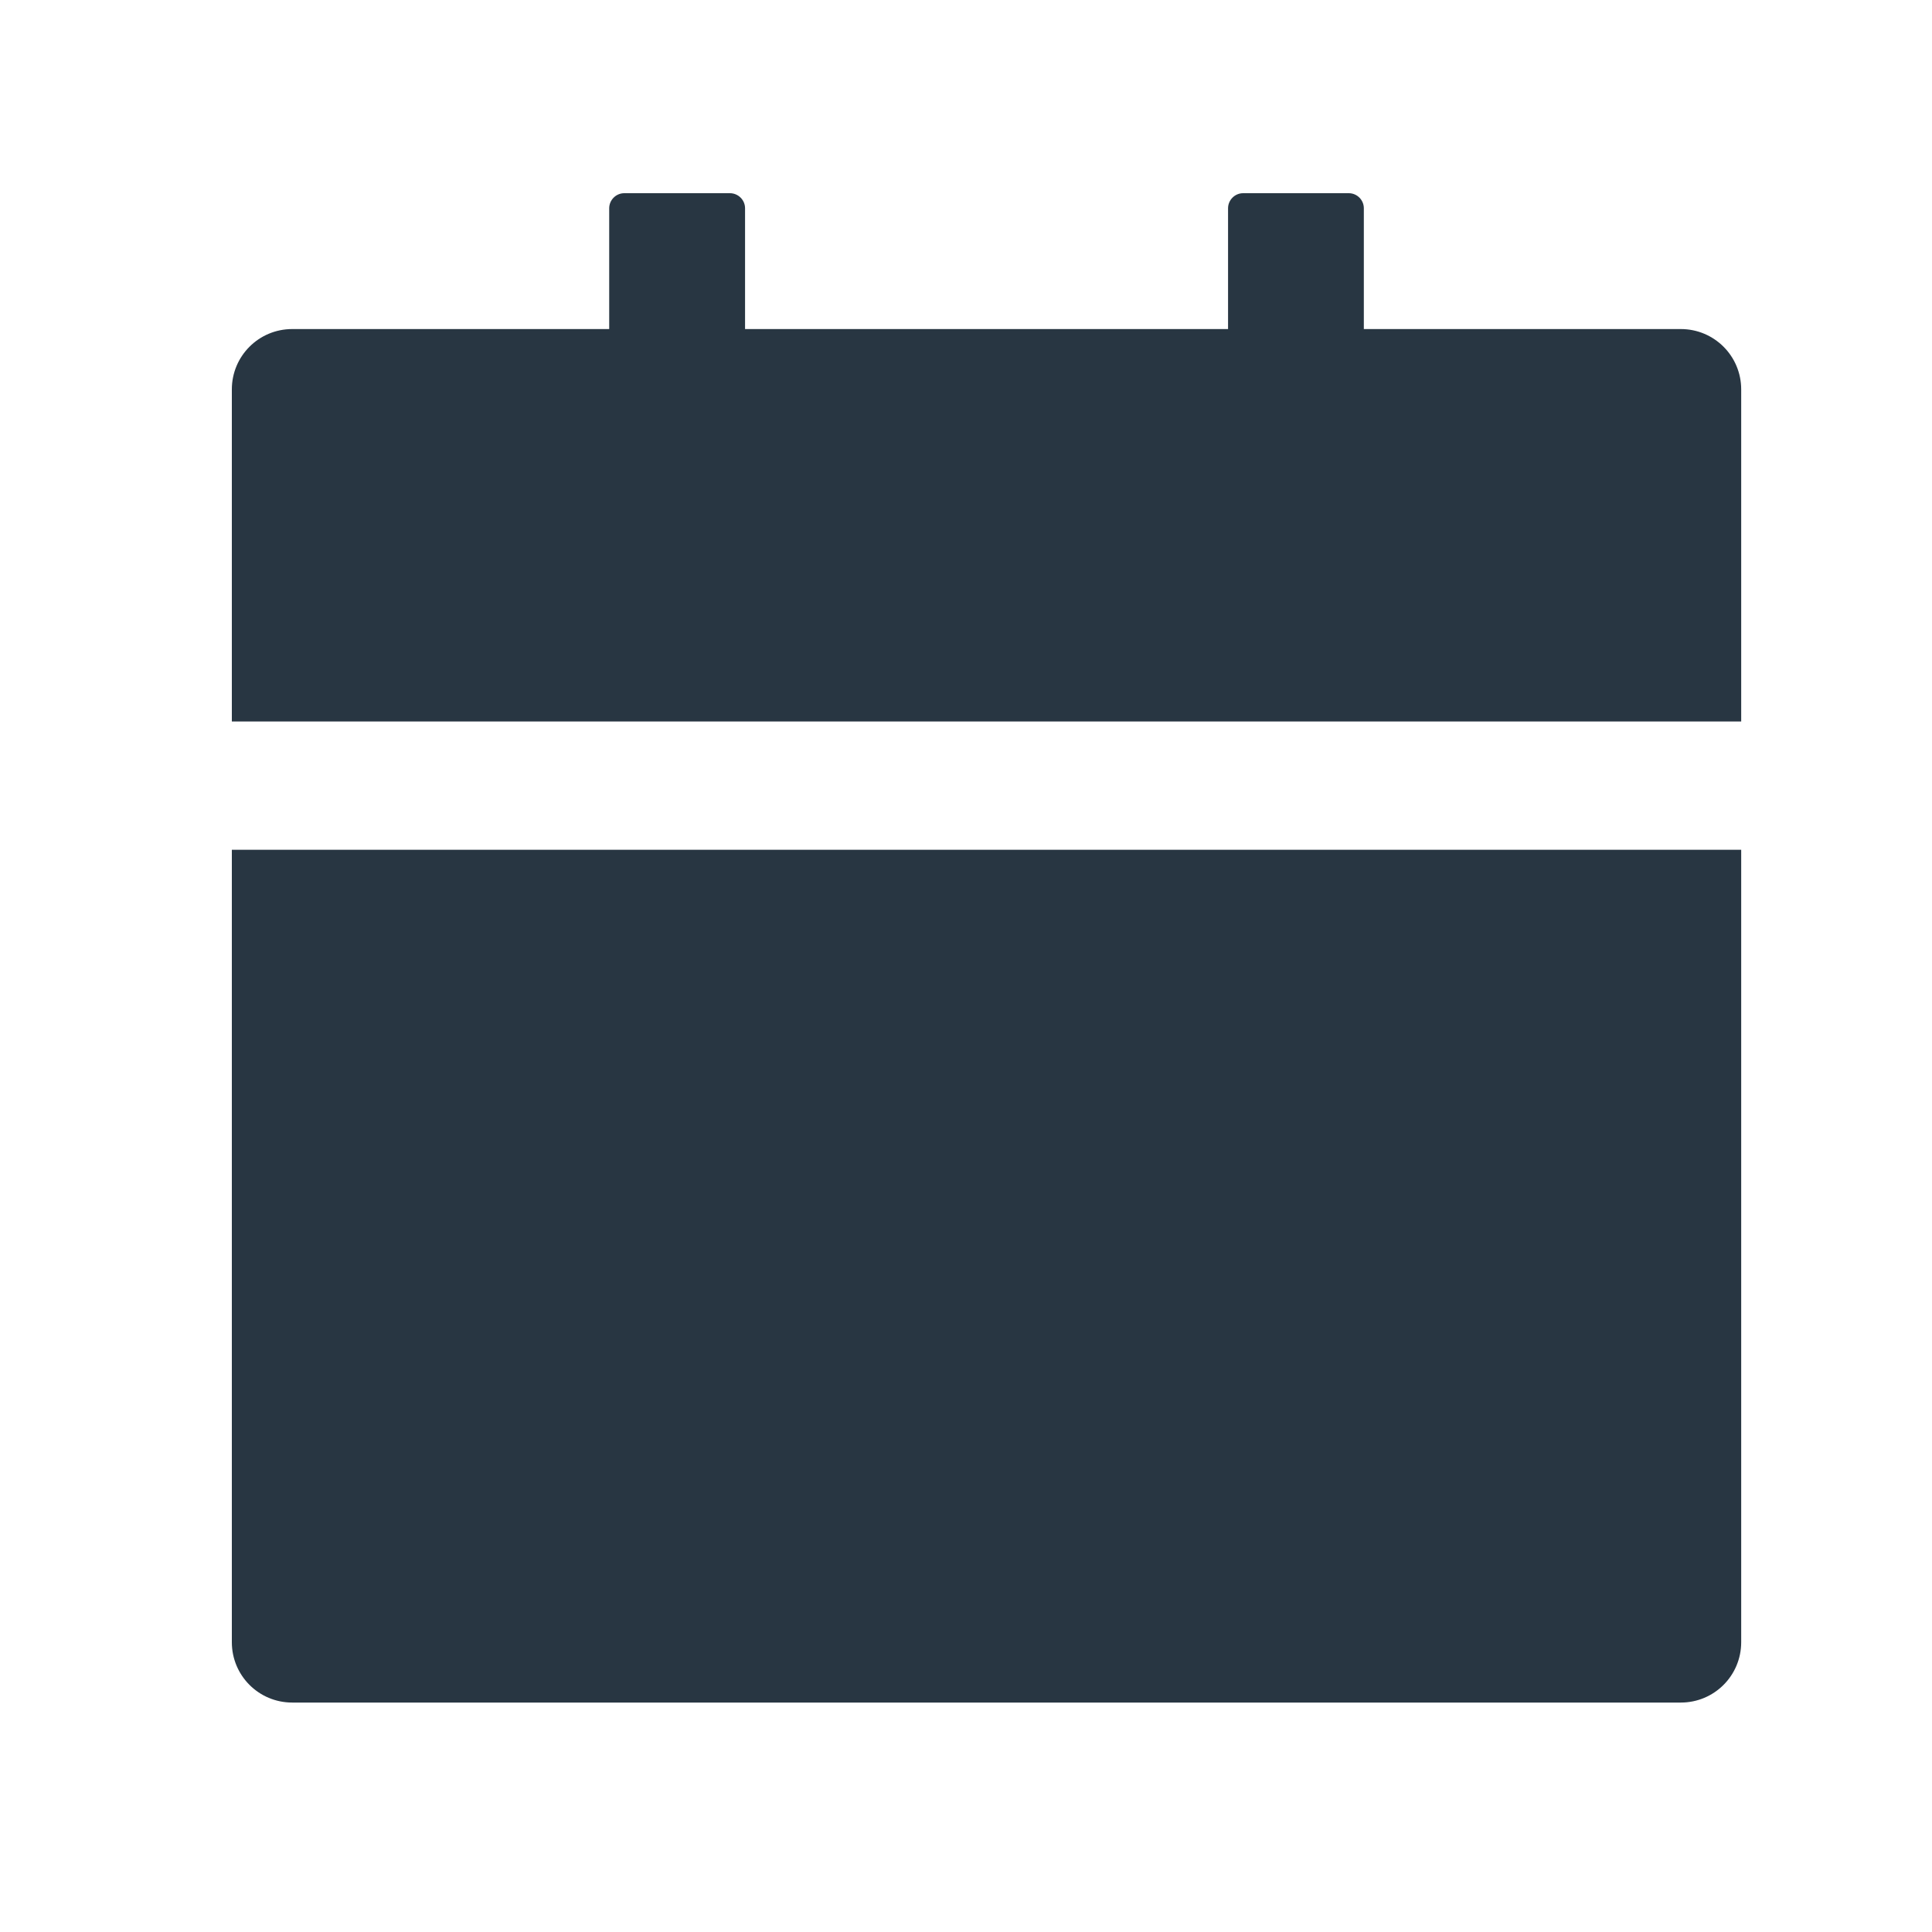 <svg width="25" height="25" viewBox="0 0 25 25" fill="none" xmlns="http://www.w3.org/2000/svg">
<path d="M3 21.25C3 21.682 3.349 22.031 3.781 22.031H21.75C22.182 22.031 22.531 21.682 22.531 21.25V10.996H3V21.25ZM21.75 4.258H17.648V2.695C17.648 2.588 17.561 2.5 17.453 2.5H16.086C15.979 2.5 15.891 2.588 15.891 2.695V4.258H9.641V2.695C9.641 2.588 9.553 2.5 9.445 2.5H8.078C7.971 2.5 7.883 2.588 7.883 2.695V4.258H3.781C3.349 4.258 3 4.607 3 5.039V9.336H22.531V5.039C22.531 4.607 22.182 4.258 21.75 4.258Z" fill="#283642"/>
</svg>

